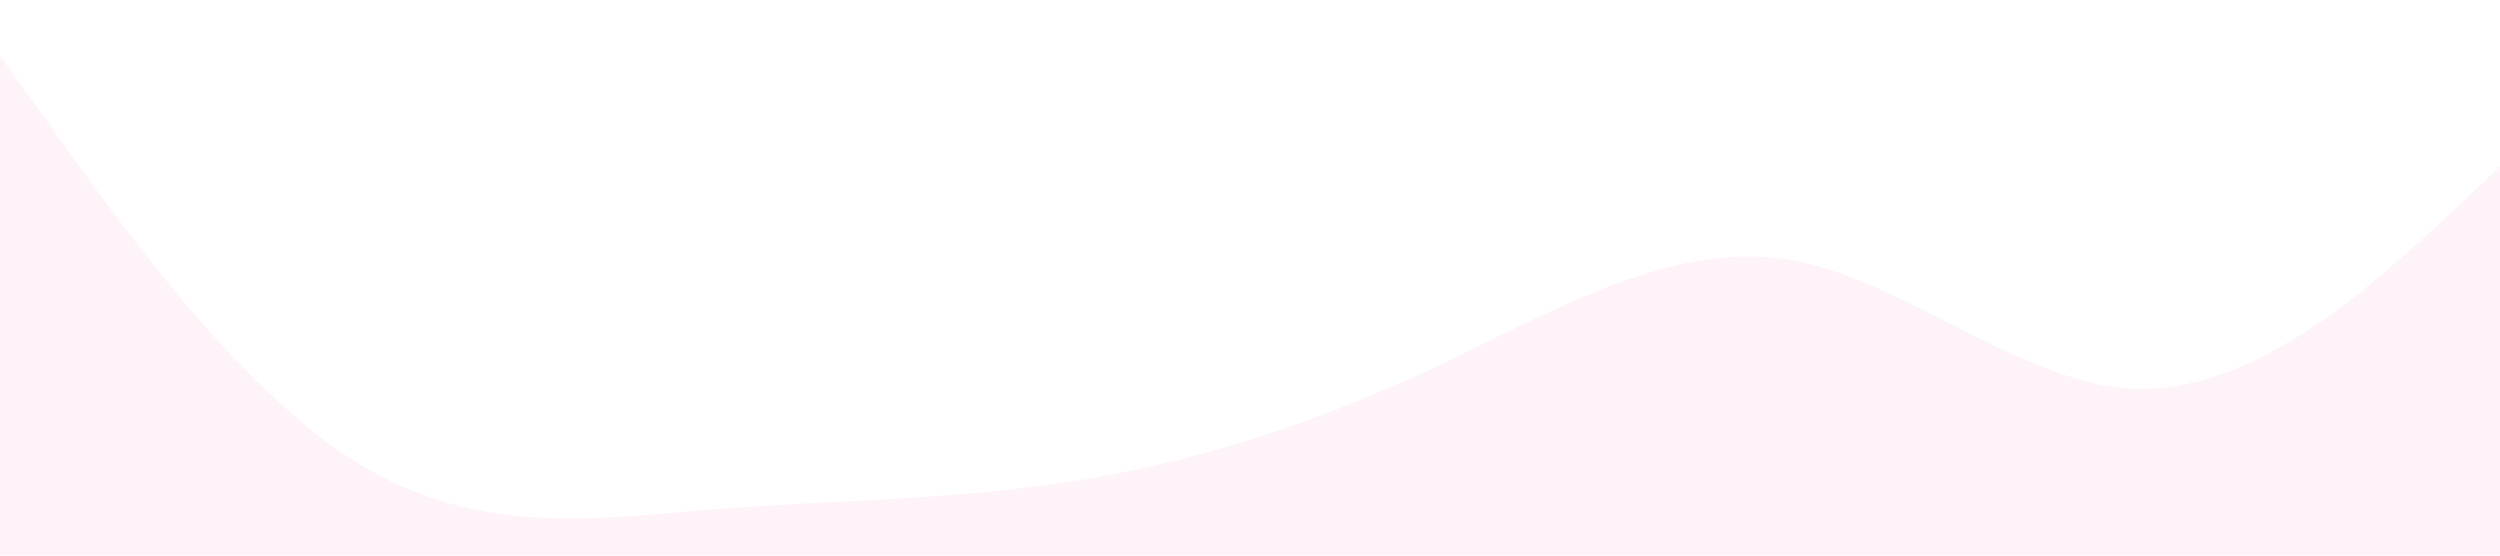 <?xml version="1.0" standalone="no"?><svg xmlns="http://www.w3.org/2000/svg" viewBox="0 0 1440 320"><path fill="#e7008a" fill-opacity="0.05" d="M0,32L34.3,80C68.6,128,137,224,206,266.7C274.3,309,343,299,411,293.3C480,288,549,288,617,277.3C685.7,267,754,245,823,213.3C891.4,181,960,139,1029,149.3C1097.1,160,1166,224,1234,224C1302.9,224,1371,160,1406,128L1440,96L1440,320L1405.7,320C1371.4,320,1303,320,1234,320C1165.7,320,1097,320,1029,320C960,320,891,320,823,320C754.3,320,686,320,617,320C548.6,320,480,320,411,320C342.9,320,274,320,206,320C137.1,320,69,320,34,320L0,320Z"></path></svg>